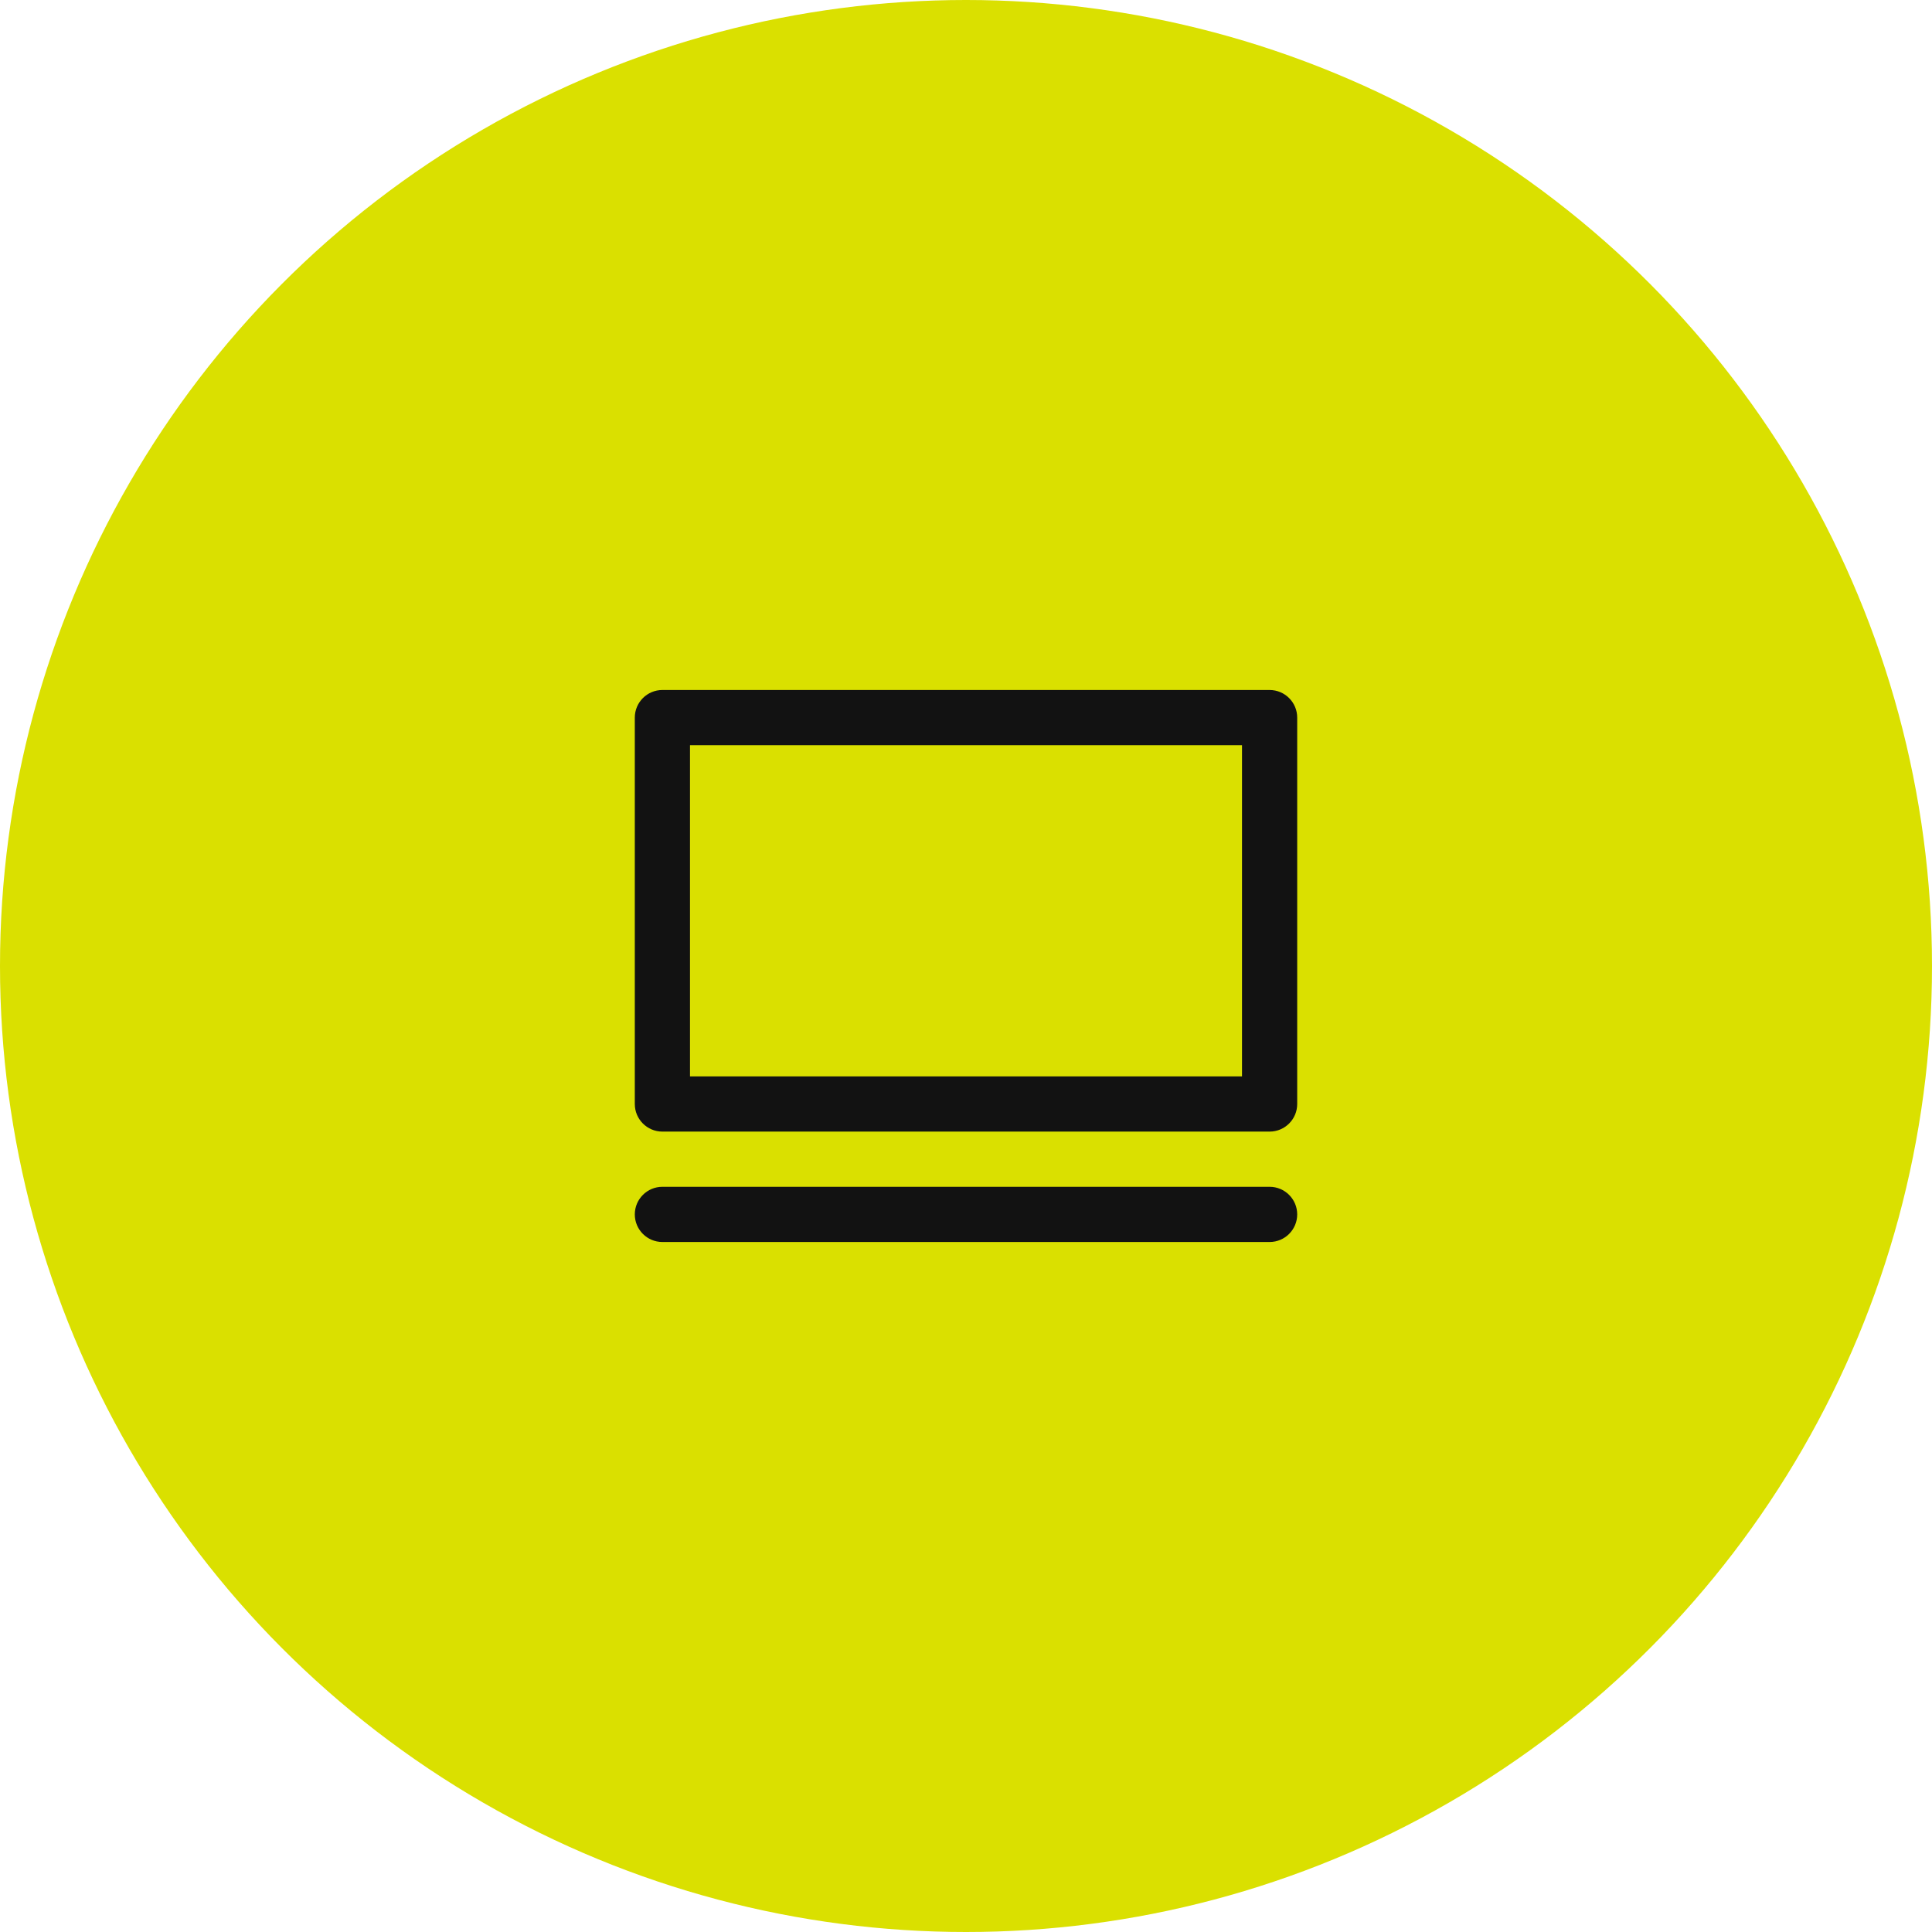 <svg width="70" height="70" viewBox="0 0 70 70" fill="none" xmlns="http://www.w3.org/2000/svg">
<circle cx="35" cy="35" r="35" fill="#DAE000"/>
<path fill-rule="evenodd" clip-rule="evenodd" d="M25 39V27H45V39H25ZM23 26C23 25.448 23.448 25 24 25H46C46.552 25 47 25.448 47 26V40C47 40.552 46.552 41 46 41H24C23.448 41 23 40.552 23 40V26ZM24 43C23.448 43 23 43.448 23 44C23 44.552 23.448 45 24 45H46C46.552 45 47 44.552 47 44C47 43.448 46.552 43 46 43H24Z" fill="#121212"/>
</svg>

